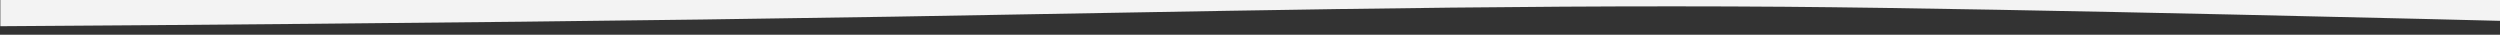 <?xml version="1.0" encoding="utf-8"?>
<!-- Generator: Adobe Illustrator 23.1.0, SVG Export Plug-In . SVG Version: 6.00 Build 0)  -->
<svg version="1.1" id="Layer_1" xmlns="http://www.w3.org/2000/svg" xmlns:xlink="http://www.w3.org/1999/xlink" x="0px" y="0px"
	 viewBox="0 0 1440 20" style="enable-background:new 0 0 1440 20;" xml:space="preserve">
<rect x="0" y="0" width="1440" height="20" fill="#333333" stroke="none"/>
<style type="text/css">
	.st0{fill:#F3F3F3;}
</style>
<path class="st0" d="M1440,12c0,0-274.5-7-411.7-8.1C857,2.6,685.6,6.8,514.3,9.6c-73.6,1.2-147.3,2.2-214.1,2.9
	c-88.7,1-165.4,1.6-214.3,2L0.2,15.1V0H1440V12z"/>
</svg>

